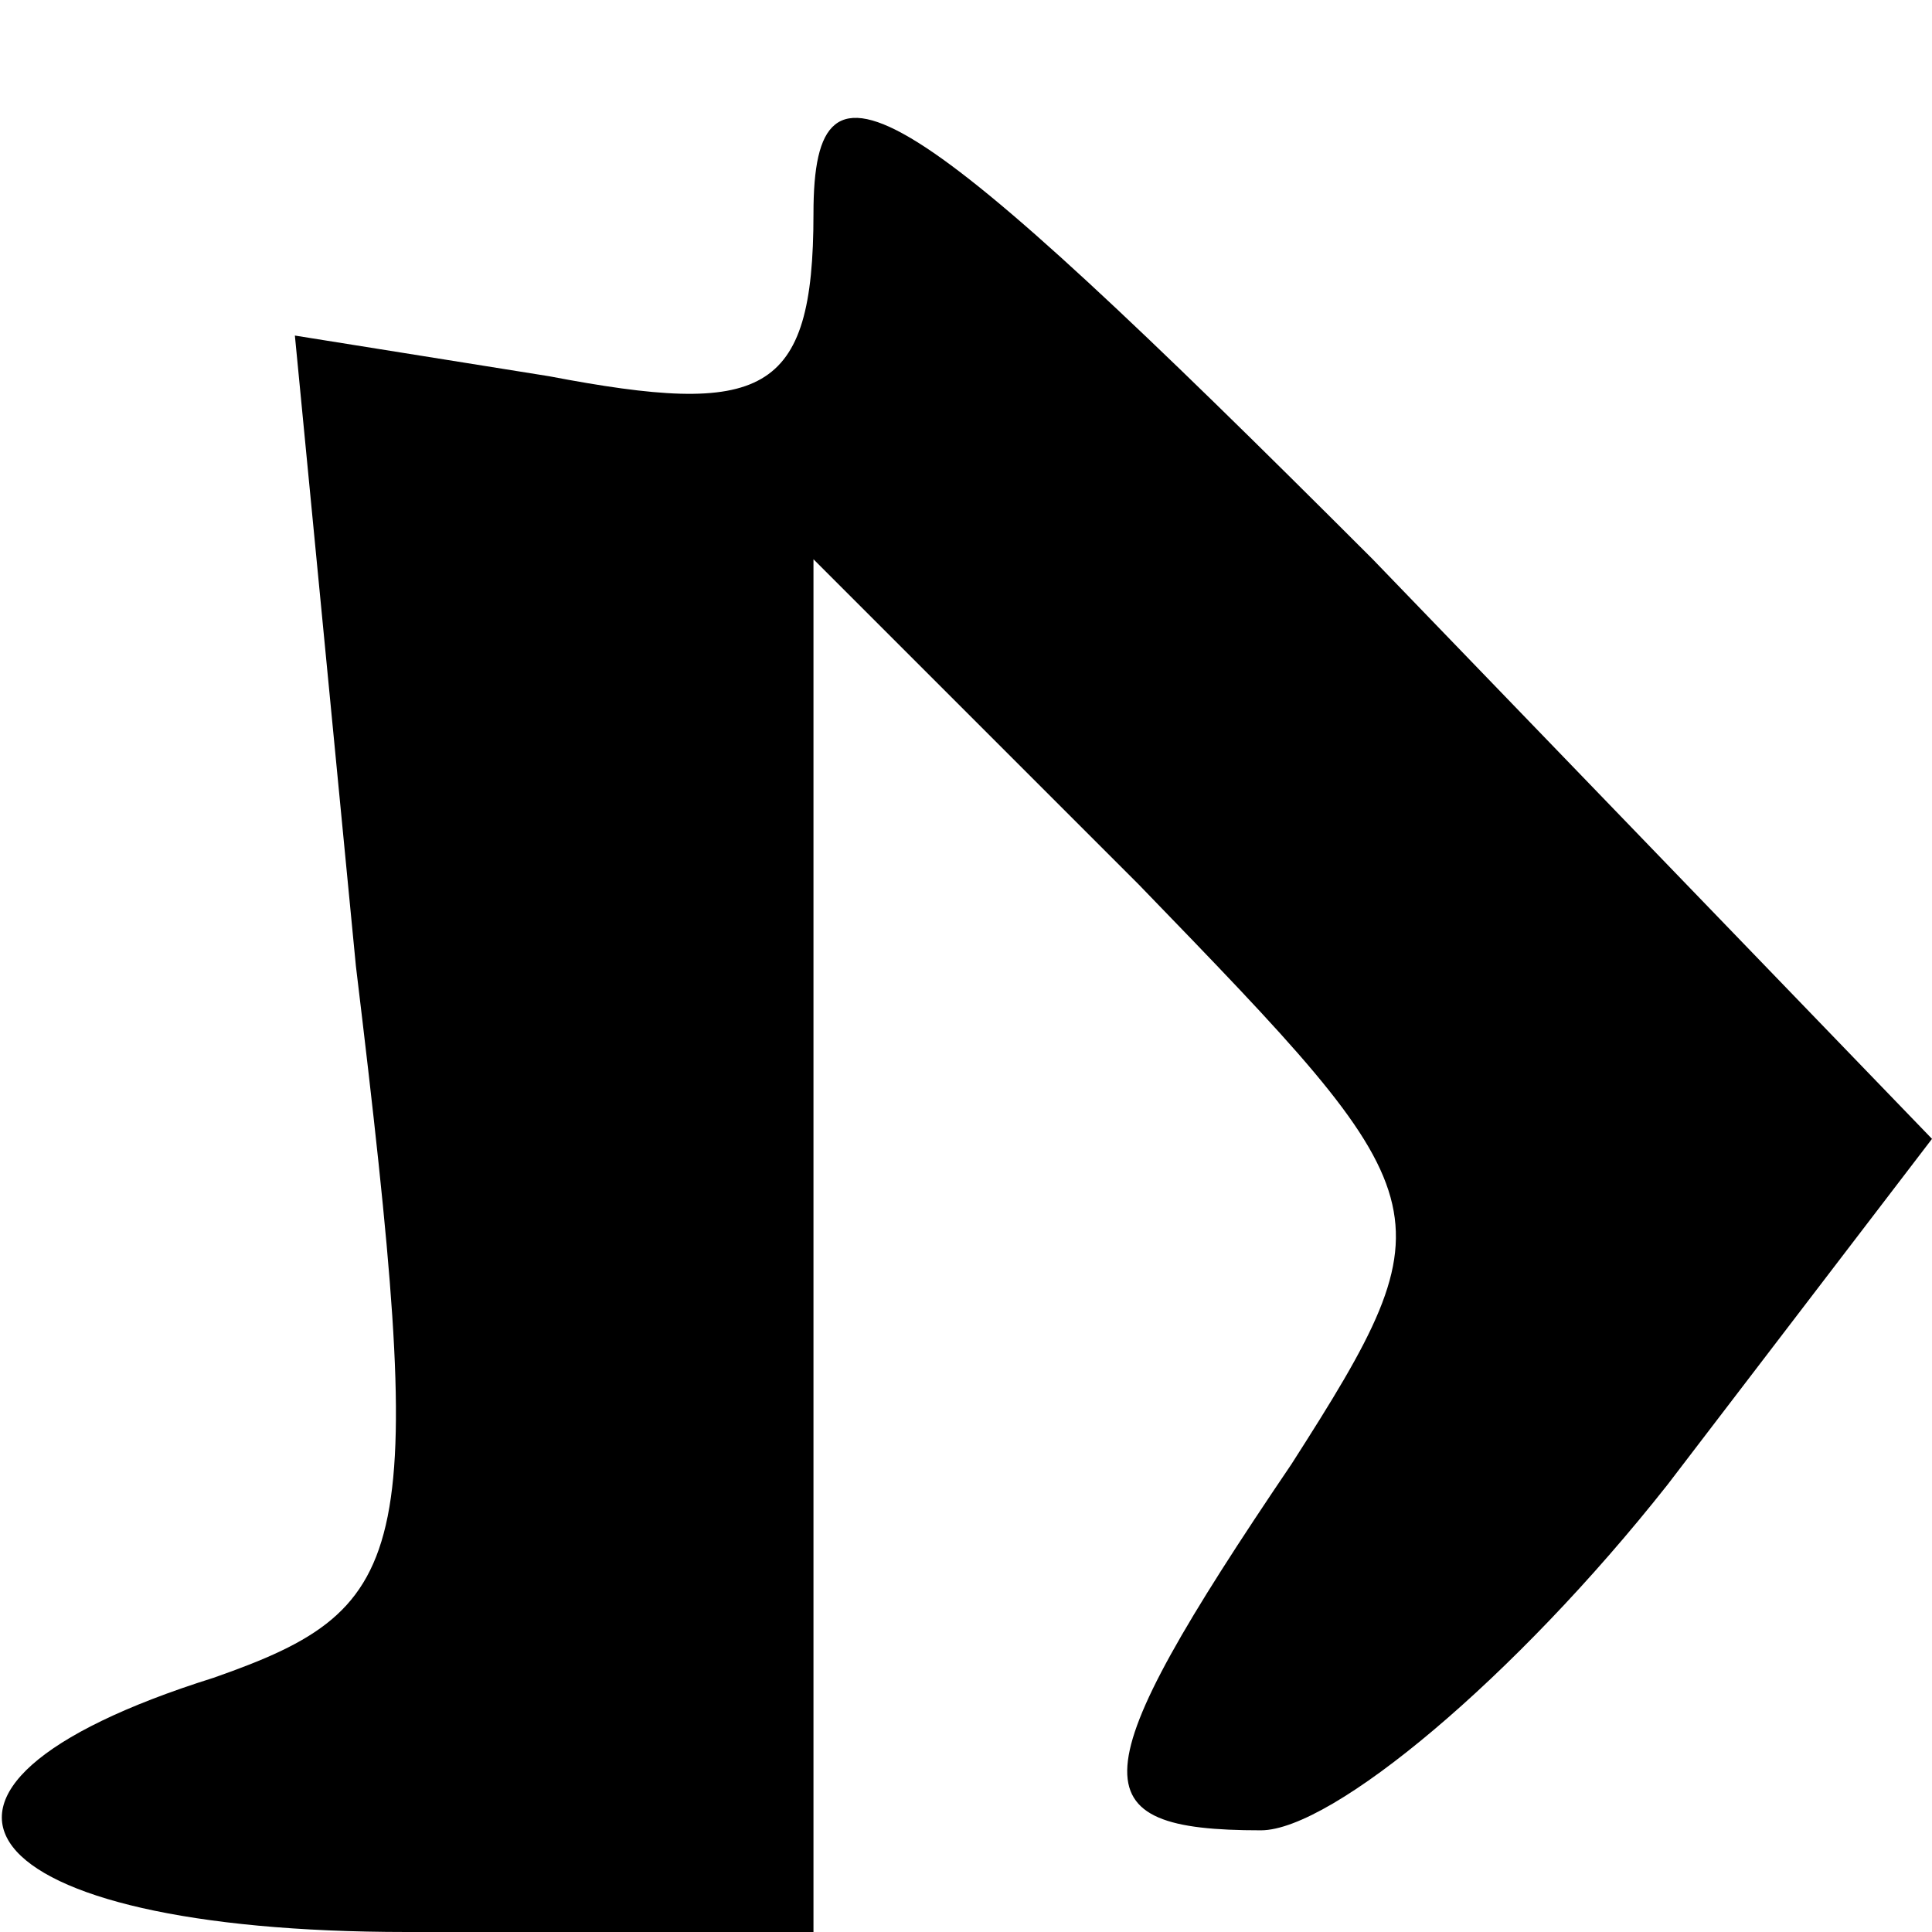 <?xml version="1.0" standalone="no"?>
<!DOCTYPE svg PUBLIC "-//W3C//DTD SVG 20010904//EN"
 "http://www.w3.org/TR/2001/REC-SVG-20010904/DTD/svg10.dtd">
<svg version="1.0" xmlns="http://www.w3.org/2000/svg"
 width="19pt" height="19pt" viewBox="0 0 19 19"
 preserveAspectRatio="xMidYMid meet">
<g transform="translate(0,19) scale(0.1,-0.1)"
fill="#000000" stroke="none">
<path fill="#000000" stroke="none" d="M80 169 c0 -18 -5 -20 -26 -16 l-25 4
6 -62 c7 -58 6 -63 -14 -70 -35 -11 -24 -25 19 -25 l40 0 0 67 0 68 32 -32
c30 -31 31 -32 15 -57 -21 -31 -21 -36 -3 -36 7 0 25 15 40 34 l26 34 -55 57
c-46 46 -55 52 -55 34z"/>
</g>
</svg>
